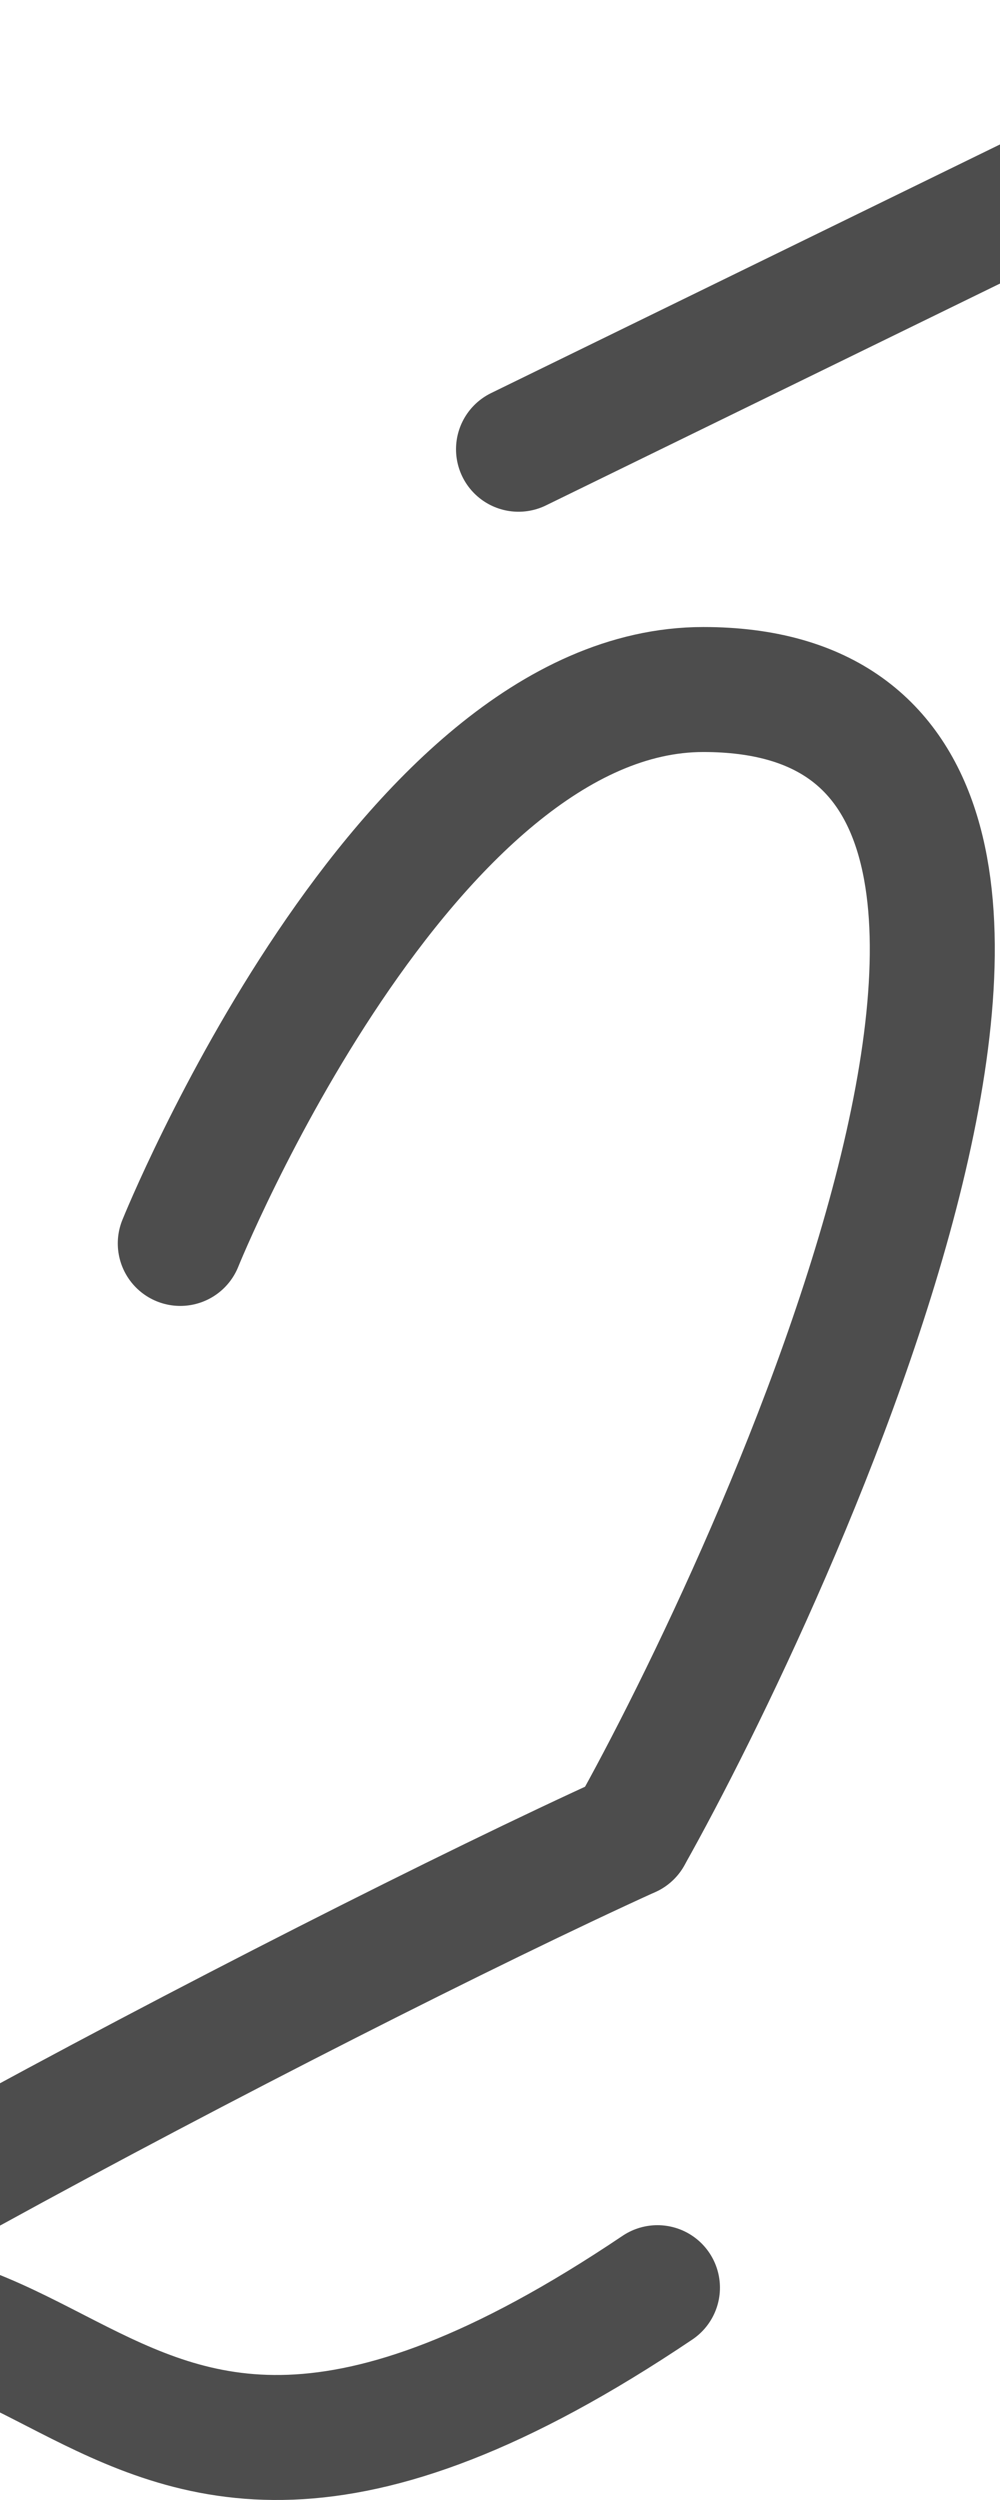 <?xml version="1.0" encoding="UTF-8" standalone="no"?>
<!-- Created with Inkscape (http://www.inkscape.org/) -->

<svg
   width="400"
   height="1000"
   viewBox="0 0 105.833 264.583"
   version="1.1"
   id="svg5"
   sodipodi:docname="draft.svg"
   inkscape:version="1.3.2 (091e20e, 2023-11-25, custom)"
   xmlns:inkscape="http://www.inkscape.org/namespaces/inkscape"
   xmlns:sodipodi="http://sodipodi.sourceforge.net/DTD/sodipodi-0.dtd"
   xmlns="http://www.w3.org/2000/svg"
   xmlns:svg="http://www.w3.org/2000/svg">
  <sodipodi:namedview
     id="namedview425"
     pagecolor="#ffffff"
     bordercolor="#000000"
     borderopacity="0.25"
     inkscape:showpageshadow="2"
     inkscape:pageopacity="0.0"
     inkscape:pagecheckerboard="0"
     inkscape:deskcolor="#d1d1d1"
     showgrid="false"
     inkscape:zoom="0.118"
     inkscape:cx="-114.40678"
     inkscape:cy="-783.89831"
     inkscape:window-width="1920"
     inkscape:window-height="1009"
     inkscape:window-x="-8"
     inkscape:window-y="-8"
     inkscape:window-maximized="1"
     inkscape:current-layer="svg5"
     showguides="true">
    <sodipodi:guide
       position="242.722,66.146"
       orientation="0,1"
       id="guide839"
       inkscape:locked="false"
       inkscape:label=""
       inkscape:color="rgb(0,134,229)" />
    <sodipodi:guide
       position="210.475,198.785"
       orientation="0,1"
       id="guide841"
       inkscape:locked="false"
       inkscape:label=""
       inkscape:color="rgb(0,134,229)" />
    <sodipodi:guide
       position="132.292,264.583"
       orientation="0,-1"
       id="guide848"
       inkscape:locked="false" />
    <sodipodi:guide
       position="16.648,0"
       orientation="0,-1"
       id="guide850"
       inkscape:locked="false" />
    <sodipodi:guide
       position="2483.302,132.987"
       orientation="0,1"
       id="guide7"
       inkscape:locked="false"
       inkscape:label=""
       inkscape:color="rgb(0,134,229)" />
    <sodipodi:guide
       position="-69.762,103.655"
       orientation="0.707,-0.707"
       id="guide1"
       inkscape:locked="false"
       inkscape:label=""
       inkscape:color="rgb(0,134,229)" />
  </sodipodi:namedview>
  <defs
     id="defs2" />
  <path
     style="fill:none;stroke:#4d4d4d;stroke-width:13.229;stroke-linecap:round;stroke-linejoin:round;stroke-dasharray:none;paint-order:markers stroke fill"
     d="m -355.387,118.44 c 0,0 119.761,-112.653 61.64,-112.653 -22.087,0 -69.332,127.971 -76.601,148.613 -8.854,25.142 -2.402,36.802 13.837,36.802 44.444,0 55.97,-36.026 48.486,-82.005 -1.06,-6.513 14.068,43.034 34.124,22.58"
     id="path3"
     sodipodi:nodetypes="cssssc" />
  <path
     style="fill:none;stroke:#4d4d4d;stroke-width:13.229;stroke-linecap:round;stroke-linejoin:round;stroke-dasharray:none;stroke-opacity:1;paint-order:markers stroke fill"
     d="m -239.682,133.628 c -31.762,-24.564 -2.265,-93.516 44.787,-120.678 3.611,-2.085 49.881,-26.836 18.611,29.382 -8.47,24.854 -160.602,218.884 -93.099,215.451 68.373,-17.152 53.915,-95.597 56.509,-130.566 0.285,-3.839 -0.132,11.677 14.624,7.914"
     id="path6"
     sodipodi:nodetypes="cssssc" />
  <path
     style="fill:none;stroke:#4d4d4d;stroke-width:13.229;stroke-linecap:round;stroke-linejoin:round;stroke-dasharray:none;stroke-opacity:1;paint-order:markers stroke fill"
     d="m 1256.214,130.729 47.212,-57.774 -40.255,118.485 102.015,-118.485 c -14.329,32.545 -58.412,118.683 -34.943,118.683 15.262,0 58.401,-57.461 58.401,-57.461"
     id="path7"
     sodipodi:nodetypes="ccccsc" />
  <path
     style="fill:none;stroke:#4d4d4d;stroke-width:13.229;stroke-linecap:round;stroke-linejoin:round;stroke-dasharray:none;stroke-opacity:1;paint-order:fill markers stroke"
     d="m -526.644,132.083 c 0,0 62.064,-65.262 75.981,-58.935 13.917,6.327 -49.636,130.233 -61.518,117.87 -11.882,-12.363 -4.297,-33.511 41.519,-54.04"
     id="path4"
     sodipodi:nodetypes="cssc" />
  <path
     style="fill:none;stroke:#4d4d4d;stroke-width:13.229;stroke-linecap:round;stroke-linejoin:round;stroke-dasharray:none;stroke-opacity:1;paint-order:fill markers stroke"
     d="m -383.514,132.552 c 0,0 -62.064,65.262 -75.981,58.935 -13.917,-6.327 48.943,-129.869 61.518,-117.871 10.321,9.848 18.951,38.031 -72.684,63.361"
     id="path5"
     sodipodi:nodetypes="cssc" />
  <path
     style="fill:none;stroke:#4d4d4d;stroke-width:13.229;stroke-linecap:round;stroke-linejoin:round;stroke-dasharray:none;stroke-opacity:1;paint-order:fill markers stroke"
     d="m 1557.523,131.596 c -0.012,0.006 -39.834,40.681 -41.344,-18.681 -0.378,-14.858 4.149,-39.967 23.514,-39.967 27.664,0 2.687,88.167 -39.977,115.225 -11.832,7.504 -60.635,9.858 2.062,-56.577"
     id="path5-3"
     sodipodi:nodetypes="csssc" />
  <path
     style="fill:none;stroke:#4d4d4d;stroke-width:13.229;stroke-linecap:round;stroke-linejoin:round;stroke-dasharray:none;stroke-opacity:1;paint-order:fill markers stroke"
     d="m 183.916,131.596 c 22.399,-21.7 97.153,-88.66 109.767,-49.15 3.898,18.646 -48.129,61.438 -48.129,61.438 0,0 4.557,56.204 -12.442,89.622 -7.192,14.138 -18.241,24.198 -35.126,24.198 -16.105,0 -30.748,-15.944 88.301,-126.108"
     id="path8"
     sodipodi:nodetypes="cscssc" />
  <path
     style="fill:none;stroke:#4d4d4d;stroke-width:13.229;stroke-linecap:round;stroke-linejoin:round;stroke-dasharray:none;stroke-opacity:1;paint-order:markers stroke fill"
     d="M 286.286,131.596 344.3,73.822 281.891,192.307"
     id="path9"
     sodipodi:nodetypes="ccc" />
  <path
     style="fill:none;stroke:#4d4d4d;stroke-width:13.229;stroke-linecap:round;stroke-linejoin:round;stroke-dasharray:none;stroke-opacity:1;paint-order:fill markers stroke"
     d="m 325.009,111.261 c 0,0 24.468,-32.953 48.555,-34.365 24.086,-1.412 28.453,20.728 12.523,54.7 -46.147,98.413 -66.698,52.849 -75.453,40.165"
     id="path10"
     sodipodi:nodetypes="cssc" />
  <path
     style="fill:none;stroke:#4d4d4d;stroke-width:13.229;stroke-linecap:round;stroke-linejoin:round;stroke-dasharray:none;stroke-opacity:1;paint-order:fill markers stroke"
     d="m 336.381,193.32 c 0,0 30.108,5.117 74.649,-61.724"
     id="path11"
     sodipodi:nodetypes="cc" />
  <path
     style="fill:none;stroke:#4d4d4d;stroke-width:13.229;stroke-linecap:round;stroke-linejoin:round;stroke-dasharray:none;stroke-opacity:1;paint-order:fill markers stroke"
     d="m 883.114,108.579 c 0,0 23.046,-34.142 44.855,-35.605 51.972,-3.486 -12.47,101.288 -7.914,115.751 3.648,11.58 30.75,-6.777 68.421,-54.539"
     id="path13"
     sodipodi:nodetypes="cssc" />
  <path
     style="fill:none;stroke:#4d4d4d;stroke-width:13.229;stroke-linecap:round;stroke-linejoin:round;stroke-dasharray:none;stroke-opacity:1;paint-order:fill markers stroke"
     d="M 853.276,131.596 897.049,72.14 849.928,192.06"
     id="path14"
     sodipodi:nodetypes="ccc" />
  <path
     style="fill:none;stroke:#4d4d4d;stroke-width:13.229;stroke-linecap:round;stroke-linejoin:round;stroke-dasharray:none;stroke-opacity:1;paint-order:fill markers stroke"
     d="m 431.529,192.088 c 0,0 58.212,-113.726 81.488,-119.394 27.167,-6.615 39.189,6.686 -6.608,107.932 -14.554,32.175 -25.11,78.338 -47.869,78.338 -49.406,0 90.879,-116.223 101.835,-126.573"
     id="path15"
     sodipodi:nodetypes="csssc" />
  <path
     style="fill:none;stroke:#4d4d4d;stroke-width:13.229;stroke-linecap:round;stroke-linejoin:round;stroke-dasharray:none;stroke-opacity:1;paint-order:fill markers stroke"
     d="m 411.031,131.596 c 0,0 38.78,-58.902 55.141,-58.902 27.861,0 -14.665,84.75 -34.644,119.394"
     id="path16"
     sodipodi:nodetypes="csc" />
  <path
     style="fill:none;stroke:#4d4d4d;stroke-width:13.229;stroke-linecap:round;stroke-linejoin:round;stroke-dasharray:none;stroke-opacity:1;paint-order:fill markers stroke"
     d="m 1108.828,151.825 c 0,0 -29.126,40.313 -48.693,39.734 -44.135,-1.306 16.696,-119.146 16.696,-119.146 0,0 -33.424,43.428 -47.598,60.079"
     id="path17"
     sodipodi:nodetypes="cscc" />
  <path
     style="fill:none;stroke:#4d4d4d;stroke-width:13.229;stroke-linecap:round;stroke-linejoin:round;stroke-dasharray:none;stroke-opacity:1;paint-order:fill markers stroke"
     d="m 1138.447,72.148 c -12.538,35.584 -40.539,106.746 -38.346,116.578 2.583,11.58 36.15,-8.973 67.388,-56.734"
     id="path18"
     sodipodi:nodetypes="csc" />
  <path
     style="fill:none;stroke:#4d4d4d;stroke-width:13.229;stroke-linecap:round;stroke-linejoin:round;stroke-dasharray:none;stroke-opacity:1;paint-order:fill markers stroke"
     d="m -149.29,192.088 c 0,0 52.891,-113.726 73.762,-119.394 24.359,-6.615 30.939,20.264 -10.754,121.51 -33.505,15.23 -115.174,58.353 -112.815,63.693 55.267,-41.488 48.155,29.714 115.748,-15.786"
     id="path19"
     sodipodi:nodetypes="cscsc" />
  <path
     style="fill:none;stroke:#4d4d4d;stroke-width:13.229;stroke-linecap:round;stroke-linejoin:round;stroke-dasharray:none;stroke-opacity:1;paint-order:fill markers stroke"
     d="m -167.212,131.596 c 0,0 35.118,-58.902 49.76,-58.902 24.935,0 -13.717,84.75 -31.838,119.394"
     id="path20"
     sodipodi:nodetypes="csc" />
  <path
     style="fill:none;stroke:#4d4d4d;stroke-width:13.229;stroke-linecap:round;stroke-linejoin:round;stroke-dasharray:none;stroke-opacity:1;paint-order:fill markers stroke"
     d="m 19.079,131.596 c 0,0 23.643,-58.622 55.35,-58.622 51.627,0 6.981,94.99 -7.781,121.23"
     id="path23"
     sodipodi:nodetypes="csc" />
  <path
     style="fill:none;stroke:#4d4d4d;stroke-width:13.229;stroke-linecap:round;stroke-linejoin:round;stroke-dasharray:none;stroke-opacity:1;paint-order:fill markers stroke"
     d="m 756.846,151.825 c 0,0 -24.888,40.313 -40.954,39.734 -36.238,-1.306 16.538,-119.146 16.538,-119.146"
     id="path24"
     sodipodi:nodetypes="csc" />
  <path
     style="fill:none;stroke:#4d4d4d;stroke-width:13.229;stroke-linecap:round;stroke-linejoin:round;stroke-dasharray:none;stroke-opacity:1;paint-order:fill markers stroke"
     d="M 786.466,72.148 C 773.928,107.732 745.927,178.894 748.12,188.726 c 2.583,11.58 33.617,-6.777 64.855,-54.539"
     id="path25"
     sodipodi:nodetypes="csc" />
  <path
     style="fill:none;stroke:#4d4d4d;stroke-width:13.229;stroke-linecap:round;stroke-linejoin:round;stroke-dasharray:none;stroke-opacity:1;paint-order:fill markers stroke"
     d="m 711.593,128.073 c 0,0 -30.997,64.064 -47.062,63.485 -36.238,-1.306 16.538,-119.146 16.538,-119.146"
     id="path26"
     sodipodi:nodetypes="csc" />
  <path
     style="fill:none;stroke:#4d4d4d;stroke-width:13.229;stroke-linecap:round;stroke-linejoin:round;stroke-dasharray:none;stroke-opacity:1;paint-order:fill markers stroke"
     d="M 681.068,72.413 631.128,131.596"
     id="path27" />
  <path
     style="fill:none;stroke:#4d4d4d;stroke-width:13.229;stroke-linecap:round;stroke-linejoin:round;stroke-dasharray:none;stroke-opacity:1;paint-order:fill markers stroke"
     d="m 1501.779,131.596 c 0,0 -56.62,59.962 -70.677,59.962 -30.508,0 43.665,-119.146 43.665,-119.146 0,0 -39.774,43.428 -53.948,60.079"
     id="path28"
     sodipodi:nodetypes="cscc" />
  <path
     style="fill:none;stroke:#4d4d4d;stroke-width:13.229;stroke-linecap:round;stroke-linejoin:round;stroke-dasharray:none;stroke-opacity:1;paint-order:fill markers stroke"
     d="m 1557.523,131.596 c 21.393,-19.021 97.228,-84.837 116.669,-48.497 15.028,28.091 -45.445,44.793 -45.445,44.793 0,0 39.228,10.394 26.532,33.279 -13.599,24.514 -42.858,33.43 -62.114,33.43 -18.366,0 -44.885,-22.996 77.626,-63.005"
     id="path29"
     sodipodi:nodetypes="cscssc" />
  <path
     style="fill:none;stroke:#4d4d4d;stroke-width:13.229;stroke-linecap:round;stroke-linejoin:round;stroke-dasharray:none;stroke-opacity:1;paint-order:fill markers stroke"
     d="m 1821.241,133.496 c -54.02,64.941 -123.835,80.141 -103.196,22.644 11.047,-30.776 33.389,-83.671 62.571,-83.671 12.774,0 17.667,13.738 20.535,33.459 -27.863,10.881 -40.361,14.562 -73.437,25.669"
     id="path30"
     sodipodi:nodetypes="csscc" />
  <path
     style="fill:none;stroke:#4d4d4d;stroke-width:13.229;stroke-linecap:round;stroke-linejoin:round;stroke-dasharray:none;stroke-opacity:1;paint-order:fill markers stroke"
     d="m 1948.036,133.496 c -54.02,64.941 -123.835,80.141 -103.196,22.644 11.047,-30.776 33.218,-74.896 62.571,-83.671 2.701,-0.807 19.601,-0.837 22.47,18.884"
     id="path31"
     sodipodi:nodetypes="cssc" />
  <path
     style="fill:none;stroke:#4d4d4d;stroke-width:13.229;stroke-linecap:round;stroke-linejoin:round;stroke-dasharray:none;stroke-opacity:1;paint-order:fill markers stroke"
     d="m 1983.639,131.596 c 17.48,-19.021 79.401,-84.837 93.811,-48.497 7.69,23.666 -15.146,105.9 -66.941,108.856 -14.558,0 -35.614,-19.768 62.594,-59.777"
     id="path32"
     sodipodi:nodetypes="ccsc" />
  <path
     style="fill:none;stroke:#4d4d4d;stroke-width:13.229;stroke-linecap:round;stroke-linejoin:round;stroke-dasharray:none;stroke-opacity:1;paint-order:fill markers stroke"
     d="m 2351.185,132.083 c 0,0 62.064,-65.262 75.981,-58.935 13.917,6.327 -49.636,130.233 -61.518,117.87 -19.95,-20.758 18.758,-61.201 84.1,-65.291"
     id="path33"
     sodipodi:nodetypes="cssc" />
  <path
     style="fill:none;stroke:#4d4d4d;stroke-width:13.229;stroke-linecap:round;stroke-linejoin:round;stroke-dasharray:none;stroke-opacity:1;paint-order:fill markers stroke"
     d="m 2475.72,72.148 c -16.35,35.584 -51.977,106.746 -50.837,116.578 1.343,11.58 34.343,-6.777 70.698,-54.539"
     id="path35"
     sodipodi:nodetypes="csc" />
  <path
     style="fill:none;stroke:#4d4d4d;stroke-width:13.229;stroke-linecap:round;stroke-linejoin:round;stroke-dasharray:none;stroke-opacity:1;paint-order:fill markers stroke"
     d="m 2696.221,132.552 c 0,0 -62.064,65.262 -75.981,58.935 -13.917,-6.327 42.952,-117.871 61.518,-117.871 7.495,0 15.692,3.53 13.596,19.322"
     id="path37"
     sodipodi:nodetypes="cssc" />
  <path
     style="fill:none;stroke:#4d4d4d;stroke-width:13.229;stroke-linecap:round;stroke-linejoin:round;stroke-dasharray:none;stroke-opacity:1;paint-order:fill markers stroke"
     d="m 2542.59,132.083 c 0,0 62.064,-65.262 75.981,-58.935 13.917,6.327 -49.636,130.233 -61.518,117.87 -19.95,-20.758 18.758,-61.201 84.1,-65.291"
     id="path38"
     sodipodi:nodetypes="cssc" />
  <path
     style="fill:none;stroke:#4d4d4d;stroke-width:13.229;stroke-linecap:round;stroke-linejoin:round;stroke-dasharray:none;stroke-opacity:1;paint-order:fill markers stroke"
     d="m 2146.298,191.611 c 0,0 30.366,6.959 88.874,-59.458"
     id="path39"
     sodipodi:nodetypes="cc" />
  <path
     style="fill:none;stroke:#4d4d4d;stroke-width:13.229;stroke-linecap:round;stroke-linejoin:round;stroke-dasharray:none;stroke-opacity:1;paint-order:fill markers stroke"
     d="m 2113.818,131.596 c 17.48,-19.021 79.401,-84.837 93.811,-48.497 7.69,23.666 -15.476,108.856 -66.941,108.856 -6.019,0 -12.496,-6.173 -15.293,-10.249"
     id="path40"
     sodipodi:nodetypes="ccsc" />
  <path
     style="fill:none;stroke:#4d4d4d;stroke-width:13.229;stroke-linecap:round;stroke-linejoin:round;stroke-dasharray:none;paint-order:markers stroke fill"
     d="m 2832.02,132.792 c 0,0 126.71,-127.005 68.59,-127.005 -22.087,0 -69.332,127.971 -76.601,148.613 -8.854,25.142 -2.402,36.802 13.837,36.802 26.994,0 58.766,-42.159 71.516,-58.41"
     id="path41"
     sodipodi:nodetypes="csssc" />
  <path
     style="fill:none;stroke:#4d4d4d;stroke-width:13.229;stroke-linecap:round;stroke-linejoin:round;stroke-dasharray:none;stroke-opacity:1;paint-order:markers stroke fill"
     d="m -703.544,131.596 46.166,-57.774 -39.089,118.485"
     id="path42"
     sodipodi:nodetypes="ccc" />
  <path
     style="fill:none;stroke:#4d4d4d;stroke-width:13.229;stroke-linecap:round;stroke-linejoin:round;stroke-dasharray:none;stroke-opacity:1;paint-order:fill markers stroke"
     d="m -647.485,133.066 c 34.268,-17.639 51.483,8.647 41.29,26.648 -29.526,52.149 -59.782,27.868 -70.425,21.146"
     id="path43"
     sodipodi:nodetypes="csc" />
  <path
     style="fill:none;stroke:#4d4d4d;stroke-width:13.229;stroke-linecap:round;stroke-linejoin:round;stroke-dasharray:none;stroke-opacity:1;paint-order:fill markers stroke"
     d="m -646.331,192.181 c 0,0 28.145,6.811 77.876,-59.932"
     id="path44"
     sodipodi:nodetypes="cc" />
  <path
     style="fill:none;stroke:#4d4d4d;stroke-width:13.229;stroke-linecap:round;stroke-linejoin:round;stroke-dasharray:none;stroke-opacity:1;paint-order:fill markers stroke"
     d="m -663.426,92.154 c 20.109,-24.944 58.054,-27.157 65.483,-6.812 7.174,19.646 -26.616,35.362 -49.542,47.725"
     id="path45"
     sodipodi:nodetypes="csc" />
  <path
     style="fill:none;stroke:#4d4d4d;stroke-width:13.229;stroke-linecap:round;stroke-linejoin:round;stroke-dasharray:none;stroke-opacity:1;paint-order:fill markers stroke"
     d="m 3055.735,72.677 c -23.125,65.798 -19.862,61.592 -40.83,107.948 -14.554,32.175 -25.11,78.338 -47.869,78.338 -49.406,0 90.879,-116.223 101.835,-126.573"
     id="path46"
     sodipodi:nodetypes="cssc" />
  <path
     style="fill:none;stroke:#4d4d4d;stroke-width:13.229;stroke-linecap:round;stroke-linejoin:round;stroke-dasharray:none;stroke-opacity:1;paint-order:fill markers stroke"
     d="m 3027.258,151.825 c 0,0 -29.622,36.079 -49.189,35.5 -44.135,-1.306 17.192,-114.912 17.192,-114.912 0,0 -33.424,43.428 -47.598,60.079"
     id="path47"
     sodipodi:nodetypes="cscc" />
  <path
     style="fill:none;stroke:#4d4d4d;stroke-width:13.229;stroke-linecap:round;stroke-linejoin:round;stroke-dasharray:none;stroke-opacity:1;paint-order:fill markers stroke"
     d="m 3166.508,73.068 c -35.142,-5.512 -71.872,62.378 -63.745,96.013 6.642,27.494 38.467,32.92 59.323,0.362 20.855,-32.559 32.241,-88.139 4.423,-96.375 z"
     id="path48"
     sodipodi:nodetypes="cssc" />
  <path
     style="fill:none;stroke:#4d4d4d;stroke-width:13.229;stroke-linecap:round;stroke-linejoin:round;stroke-dasharray:none;paint-order:markers stroke fill"
     d="m 3182.666,109.016 c -0.127,-6.513 2.346,41.632 25.366,22.58"
     id="path49"
     sodipodi:nodetypes="cc" />
  <path
     style="fill:none;stroke:#4d4d4d;stroke-width:13.229;stroke-linecap:round;stroke-linejoin:round;stroke-dasharray:none;paint-order:markers stroke fill"
     d="m 3250.331,132.792 c 0,0 126.71,-127.005 68.59,-127.005 -22.087,0 -69.332,127.971 -76.601,148.613 -8.854,25.142 -2.402,36.802 13.837,36.802 26.994,0 58.766,-42.159 71.516,-58.41"
     id="path50"
     sodipodi:nodetypes="csssc" />
  <path
     style="fill:none;stroke:#4d4d4d;stroke-width:13.229;stroke-linecap:round;stroke-linejoin:round;stroke-dasharray:none;stroke-opacity:1;paint-order:fill markers stroke"
     d="m 3249.788,34.881 c 0,0 -9.889,74.518 44.925,96.715"
     id="path51"
     sodipodi:nodetypes="cc" />
  <path
     style="fill:none;stroke:#4d4d4d;stroke-width:13.229;stroke-linecap:round;stroke-linejoin:round;stroke-dasharray:none;stroke-opacity:1;paint-order:fill markers stroke"
     d="M 54.876,47.545 114.328,18.498"
     id="path52" />
  <path
     style="fill:none;stroke:#4d4d4d;stroke-width:13.229;stroke-linecap:round;stroke-linejoin:round;stroke-dasharray:none;stroke-opacity:1;paint-order:fill markers stroke"
     d="m 1257.237,228.391 c 0,0 7.788,10.143 21.869,10.524 14.081,0.381 41.154,-13.497 41.154,-13.497"
     id="path53"
     sodipodi:nodetypes="czc" />
  <path
     style="fill:none;stroke:#4d4d4d;stroke-width:13.229;stroke-linecap:round;stroke-linejoin:round;stroke-dasharray:none;stroke-opacity:1;paint-order:fill markers stroke"
     d="M 66.647,194.204 C 33.142,209.434 -48.526,252.557 -46.168,257.897 9.099,216.41 1.987,287.611 69.58,242.112"
     id="path54"
     sodipodi:nodetypes="csc" />
  <path
     style="fill:none;stroke:#4d4d4d;stroke-width:13.229;stroke-linecap:round;stroke-linejoin:round;stroke-dasharray:none;paint-order:markers stroke fill"
     d="m 3369.774,132.792 c 0,0 126.71,-127.005 68.59,-127.005 -22.087,0 -69.332,127.971 -76.601,148.613 -8.854,25.142 -2.402,36.802 13.837,36.802 26.994,0 58.766,-42.159 71.516,-58.41"
     id="path55"
     sodipodi:nodetypes="csssc" />
  <path
     style="fill:none;stroke:#4d4d4d;stroke-width:13.229;stroke-linecap:round;stroke-linejoin:round;stroke-dasharray:none;stroke-opacity:1;paint-order:fill markers stroke"
     d="m 3444.289,83.532 c 0,0 -59.615,45.792 -106.225,9.395"
     id="path56"
     sodipodi:nodetypes="cc" />
</svg>
